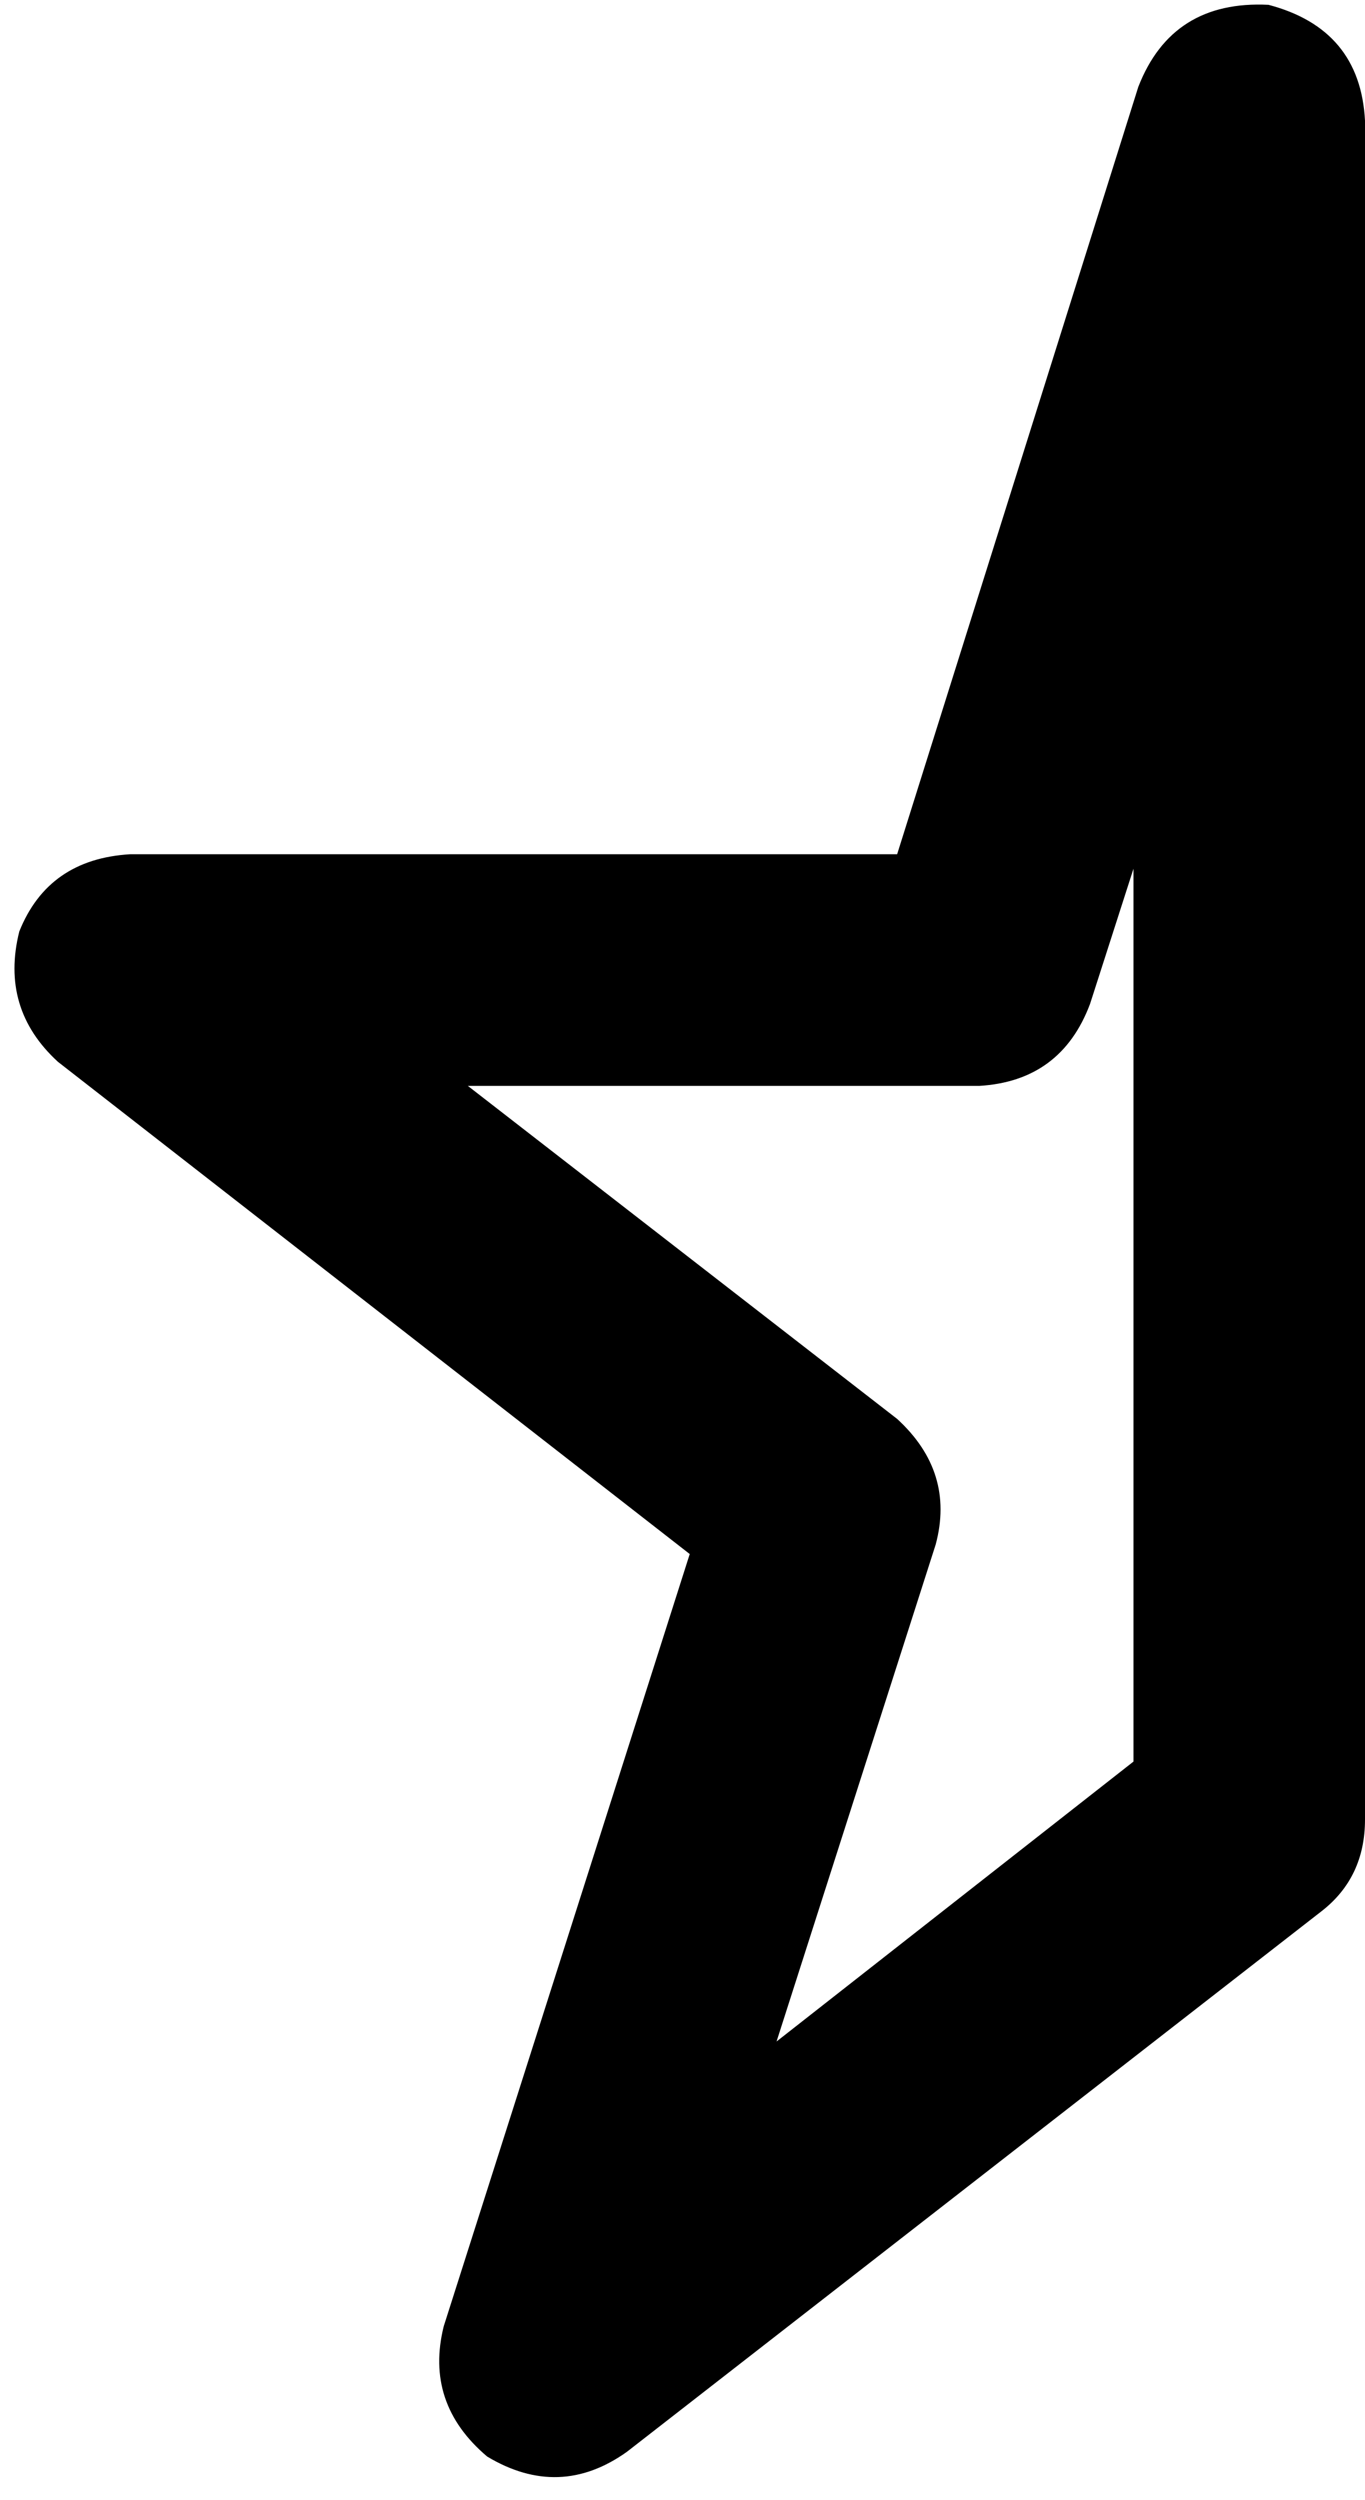 <svg xmlns="http://www.w3.org/2000/svg" viewBox="0 0 283 518">
    <path d="M 263 1 Q 282 6 283 25 L 283 377 Q 283 389 274 396 L 130 508 Q 116 518 101 509 Q 88 498 92 482 L 143 322 L 12 220 Q 0 209 4 193 Q 10 178 27 177 L 186 177 L 236 18 Q 243 0 263 1 L 263 1 Z M 235 180 L 226 208 Q 220 224 203 225 L 97 225 L 186 294 Q 198 305 194 320 L 161 423 L 235 365 L 235 180 L 235 180 Z"/>
</svg>
